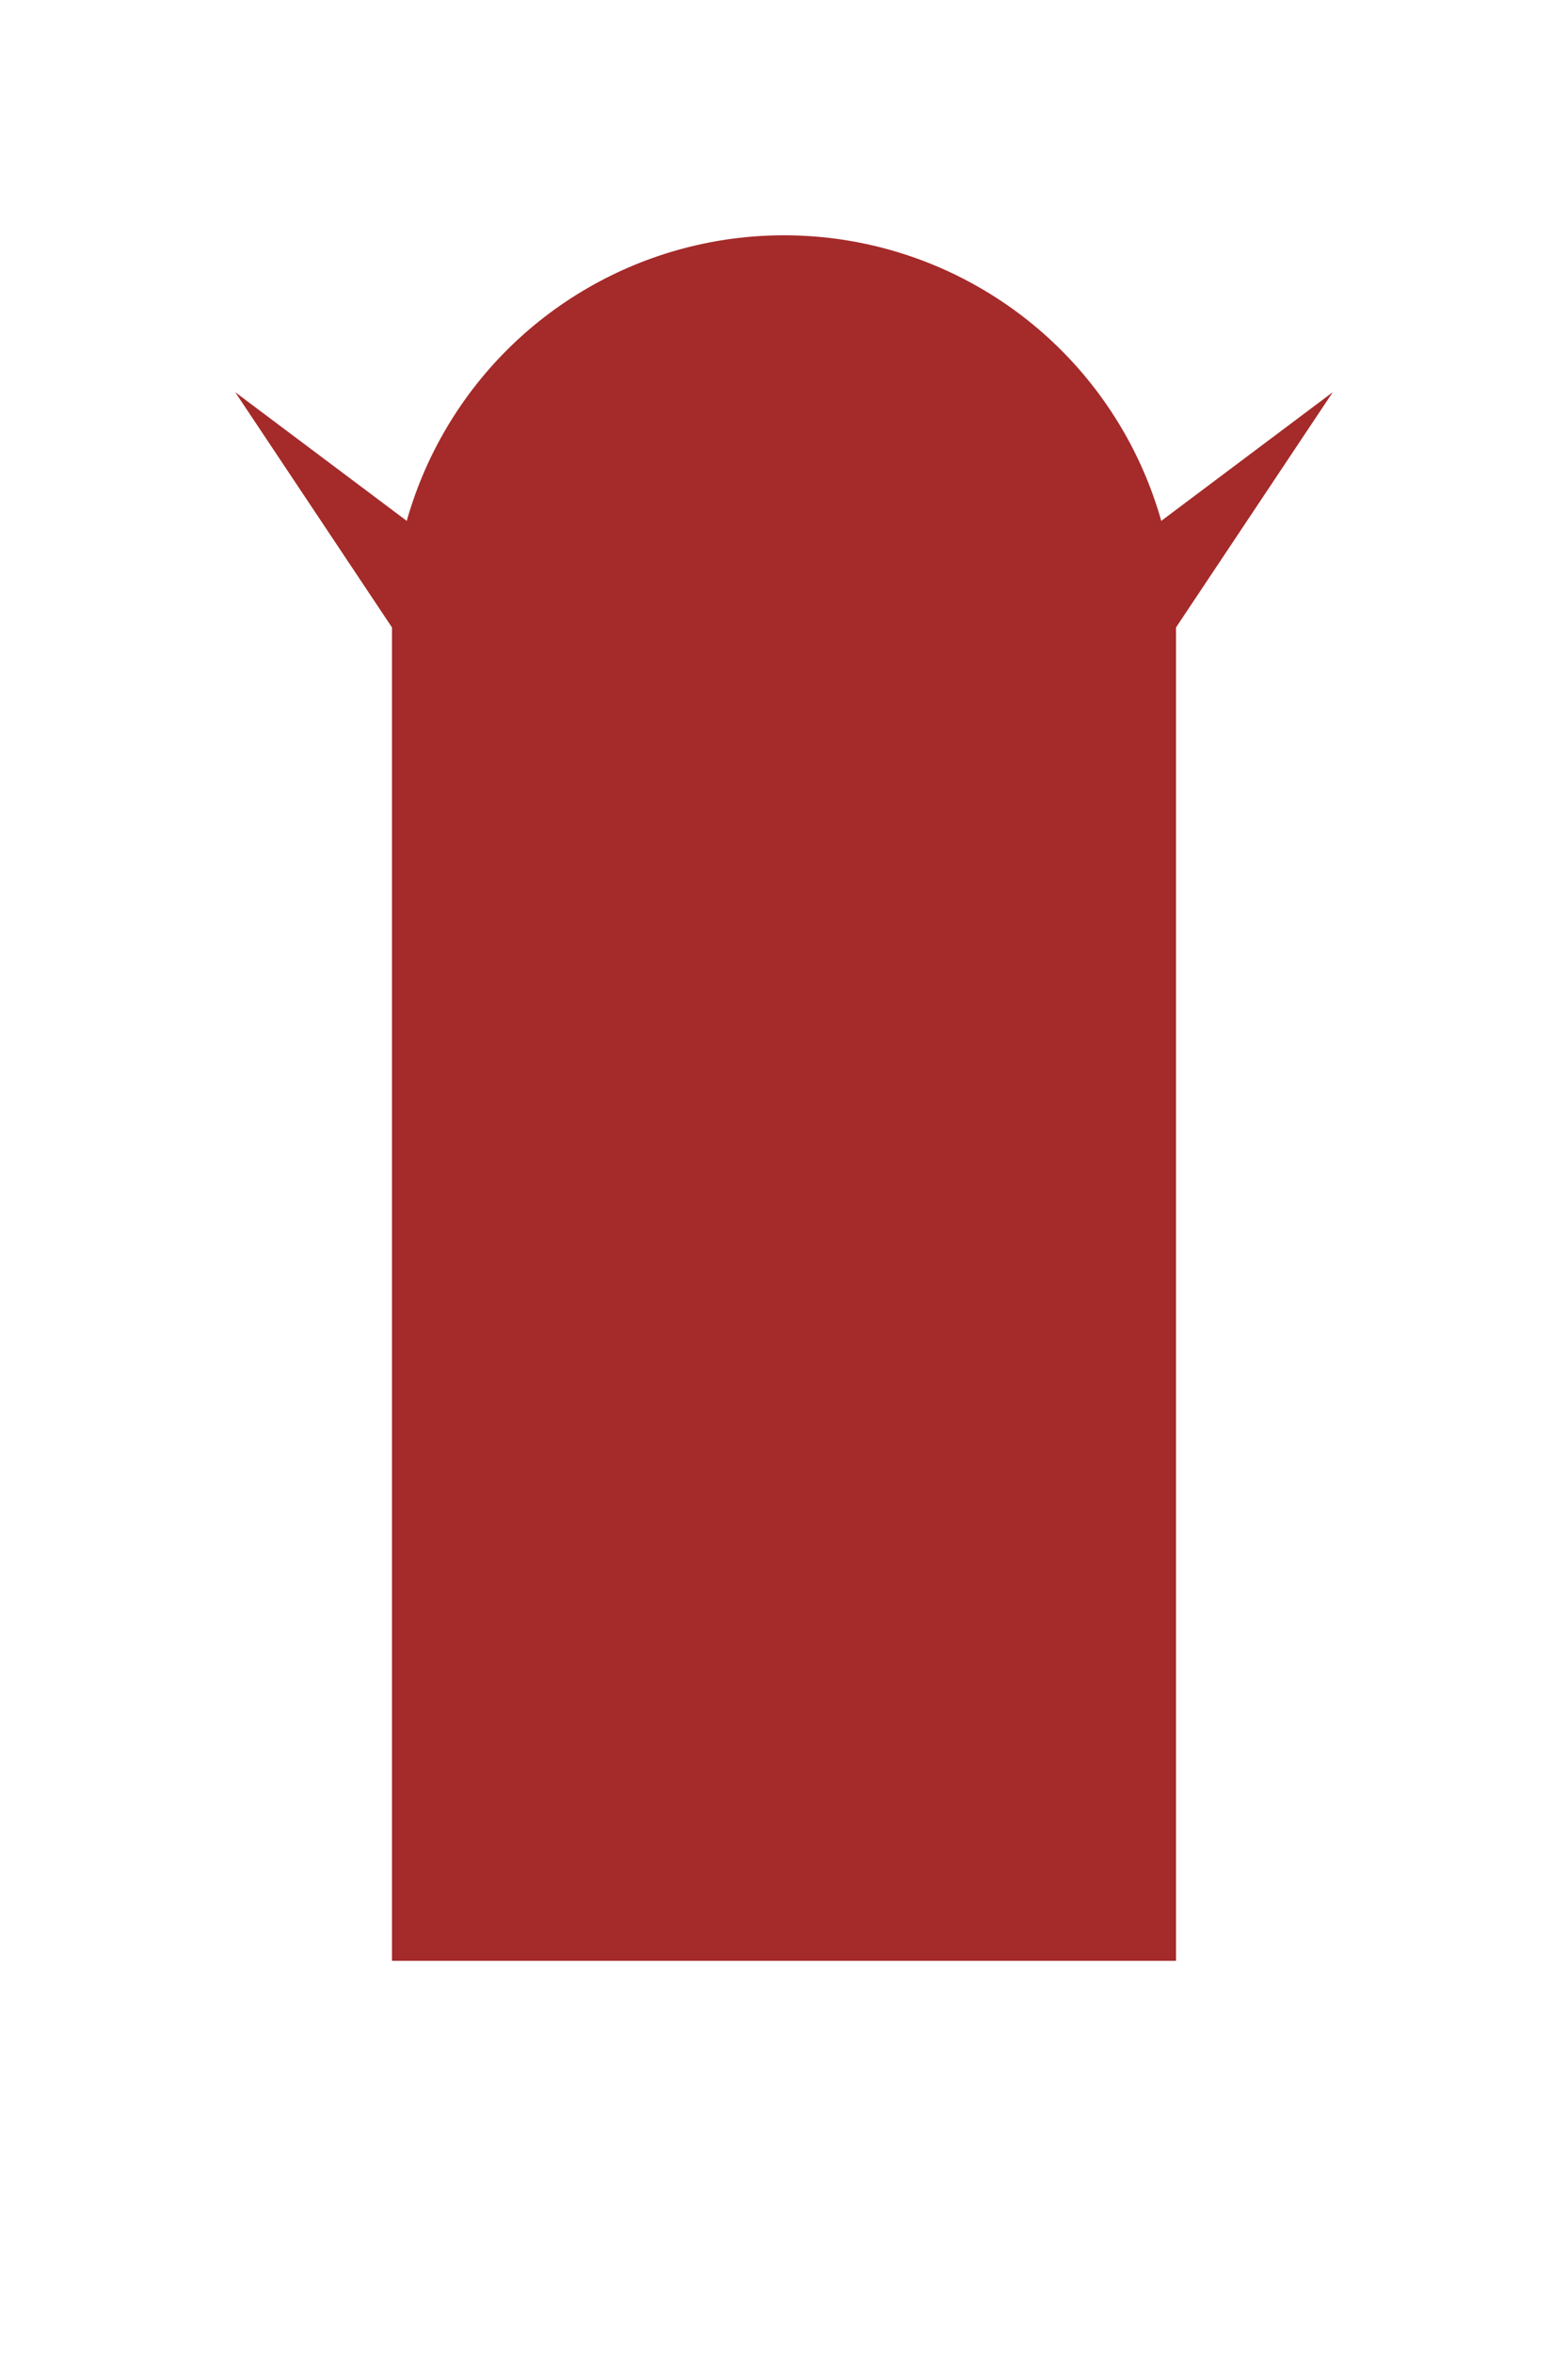 <svg width="200" height="300" viewBox="0 0 200 300" xmlns="http://www.w3.org/2000/svg"><rect x="50" y="80" width="100" height="170" fill="brown"/><circle cx="100" cy="80" r="50" fill="brown"/><polygon points="50,80 30,50 70,80" fill="brown"/><polygon points="150,80 170,50 130,80" fill="brown"/></svg>
